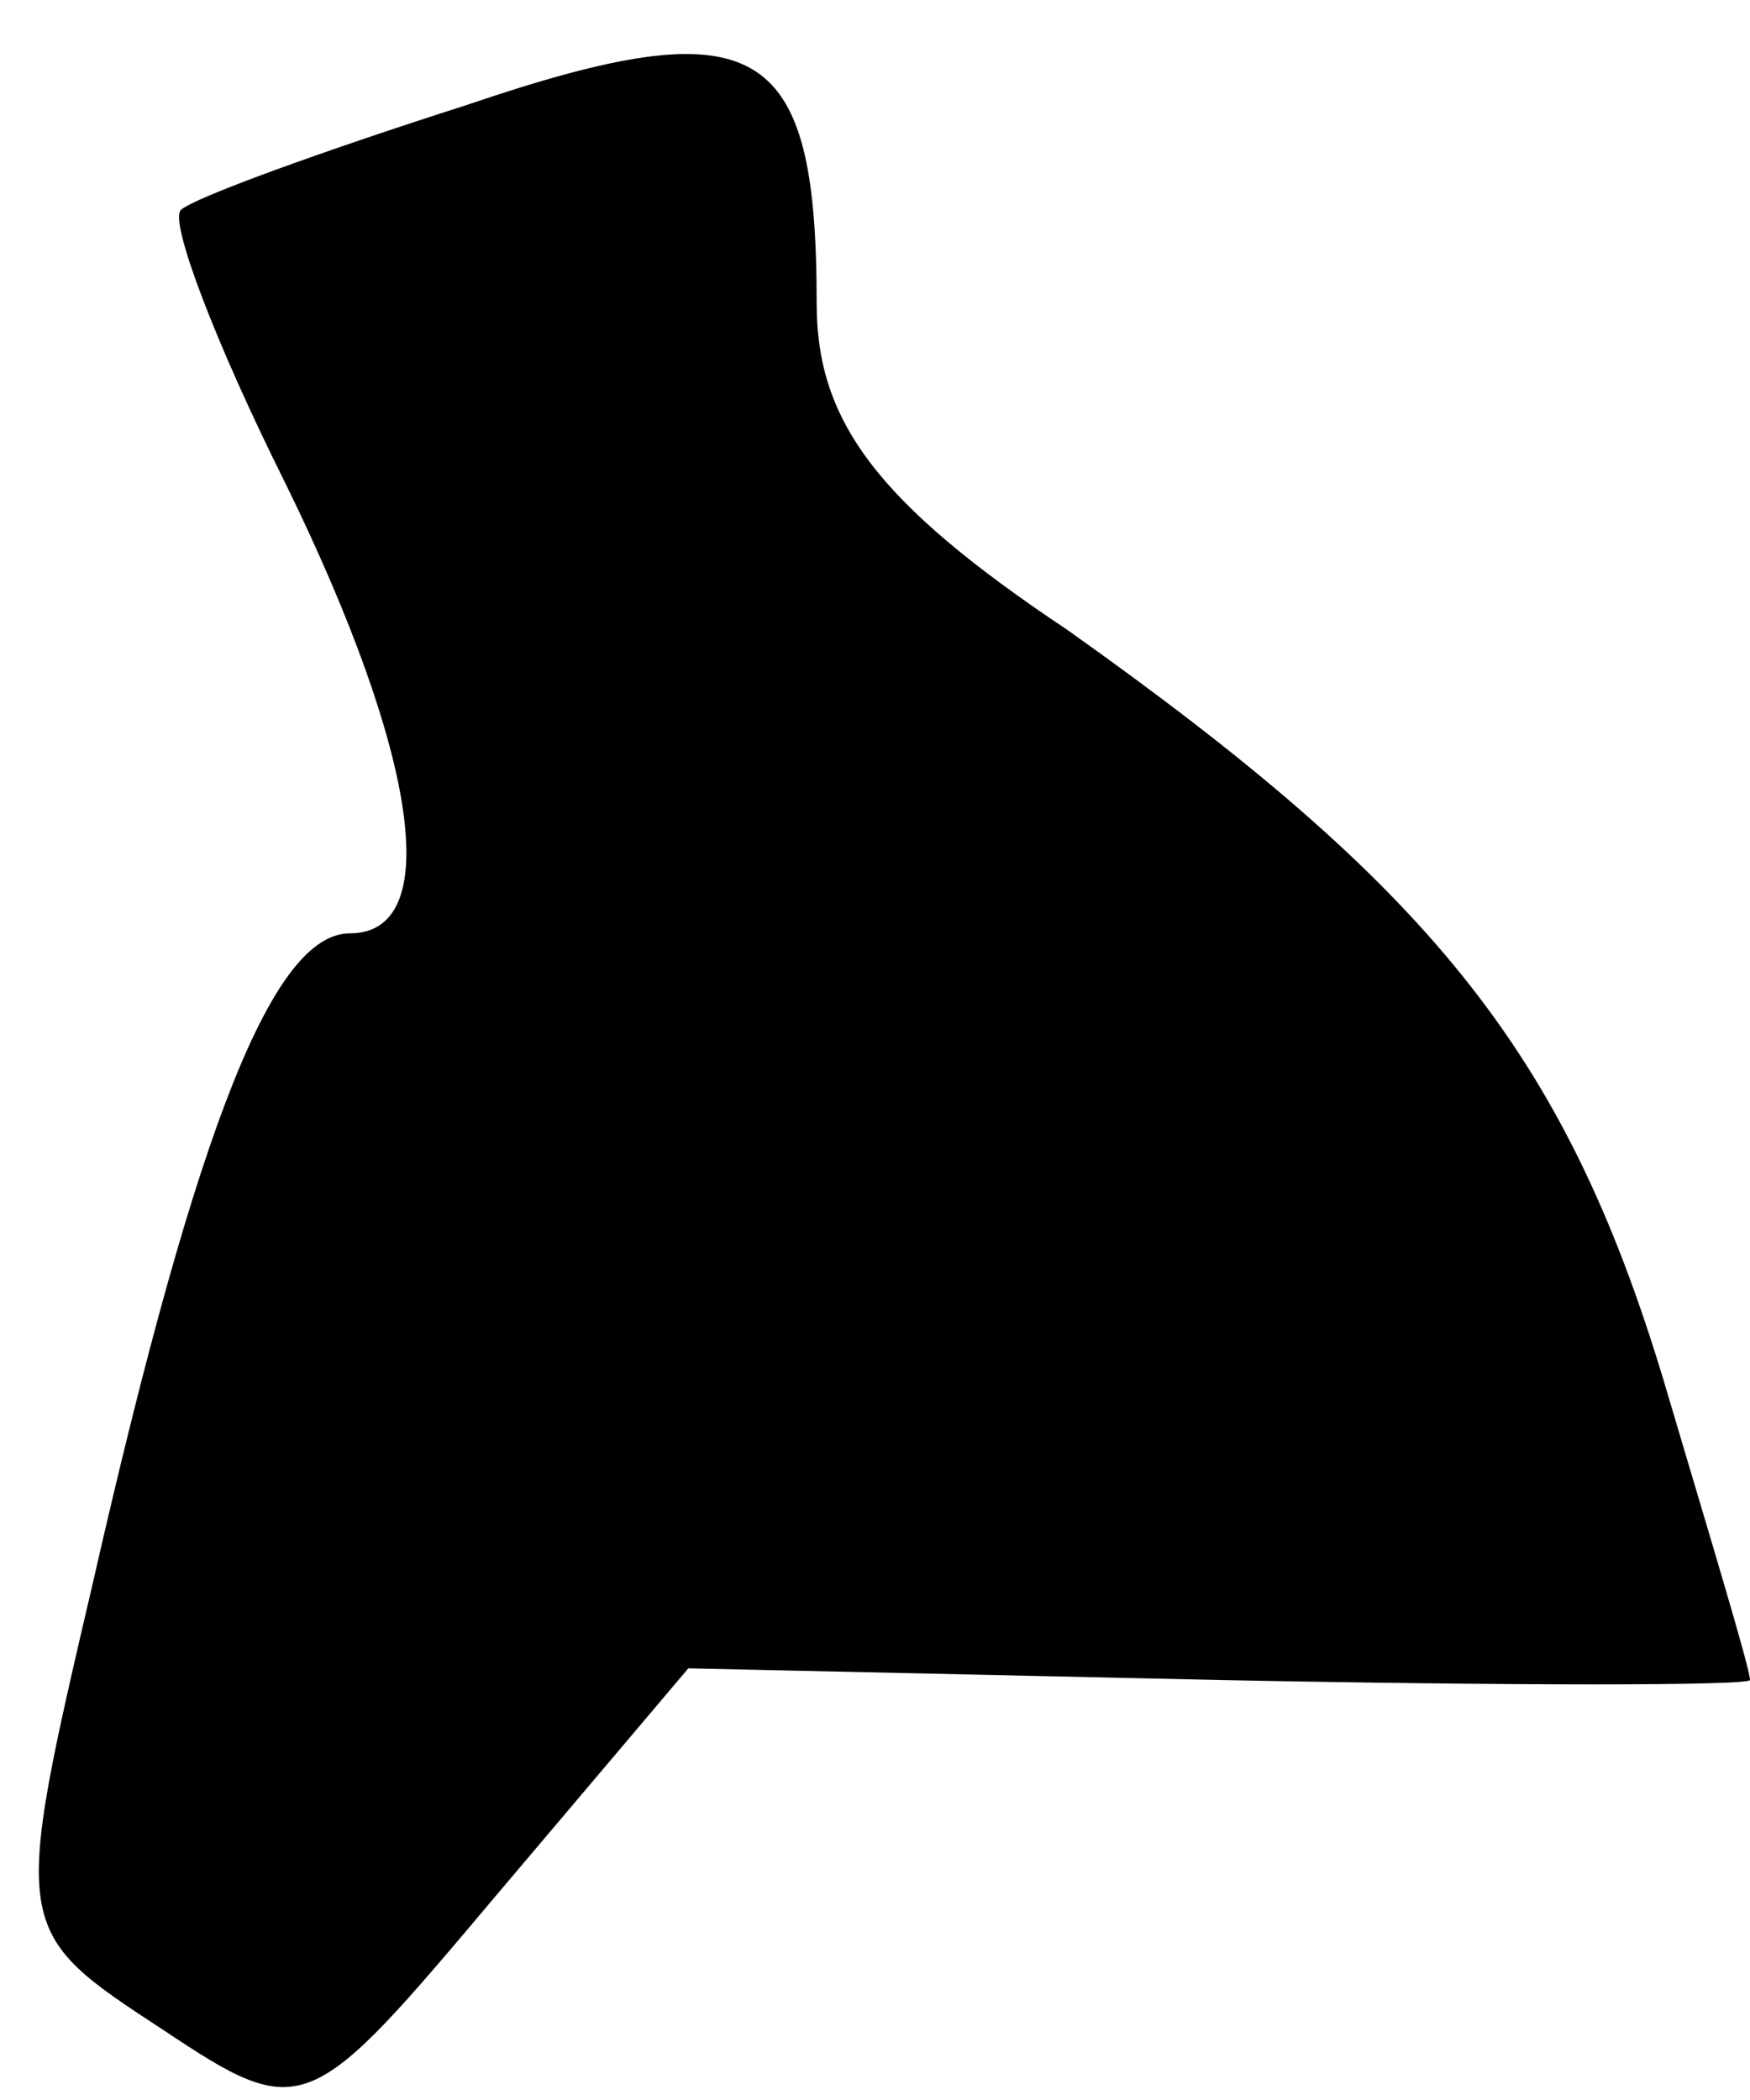 <?xml version="1.0" standalone="no"?>
<!DOCTYPE svg PUBLIC "-//W3C//DTD SVG 20010904//EN"
 "http://www.w3.org/TR/2001/REC-SVG-20010904/DTD/svg10.dtd">
<svg version="1.0" xmlns="http://www.w3.org/2000/svg"
 width="30pt" height="36pt" viewBox="0 0 30 36"
 preserveAspectRatio="xMidYMid meet">
<g transform="translate(0,36) scale(0.1,-0.1)"
fill="#000000" stroke="none">
<path fill="#000000" stroke="none" d="M80 342 c-25 -8 -47 -16 -49 -18 -2 -2
6 -23 18 -47 23 -47 27 -77 11 -77 -13 0 -26 -32 -44 -111 -14 -60 -14 -60 12
-77 24 -16 25 -15 57 23 l33 39 91 -2 c50 -1 91 -1 91 0 0 2 -7 25 -15 52 -17
56 -40 84 -102 128 -33 22 -43 36 -43 56 0 45 -10 51 -60 34z"/>
</g>
</svg>
